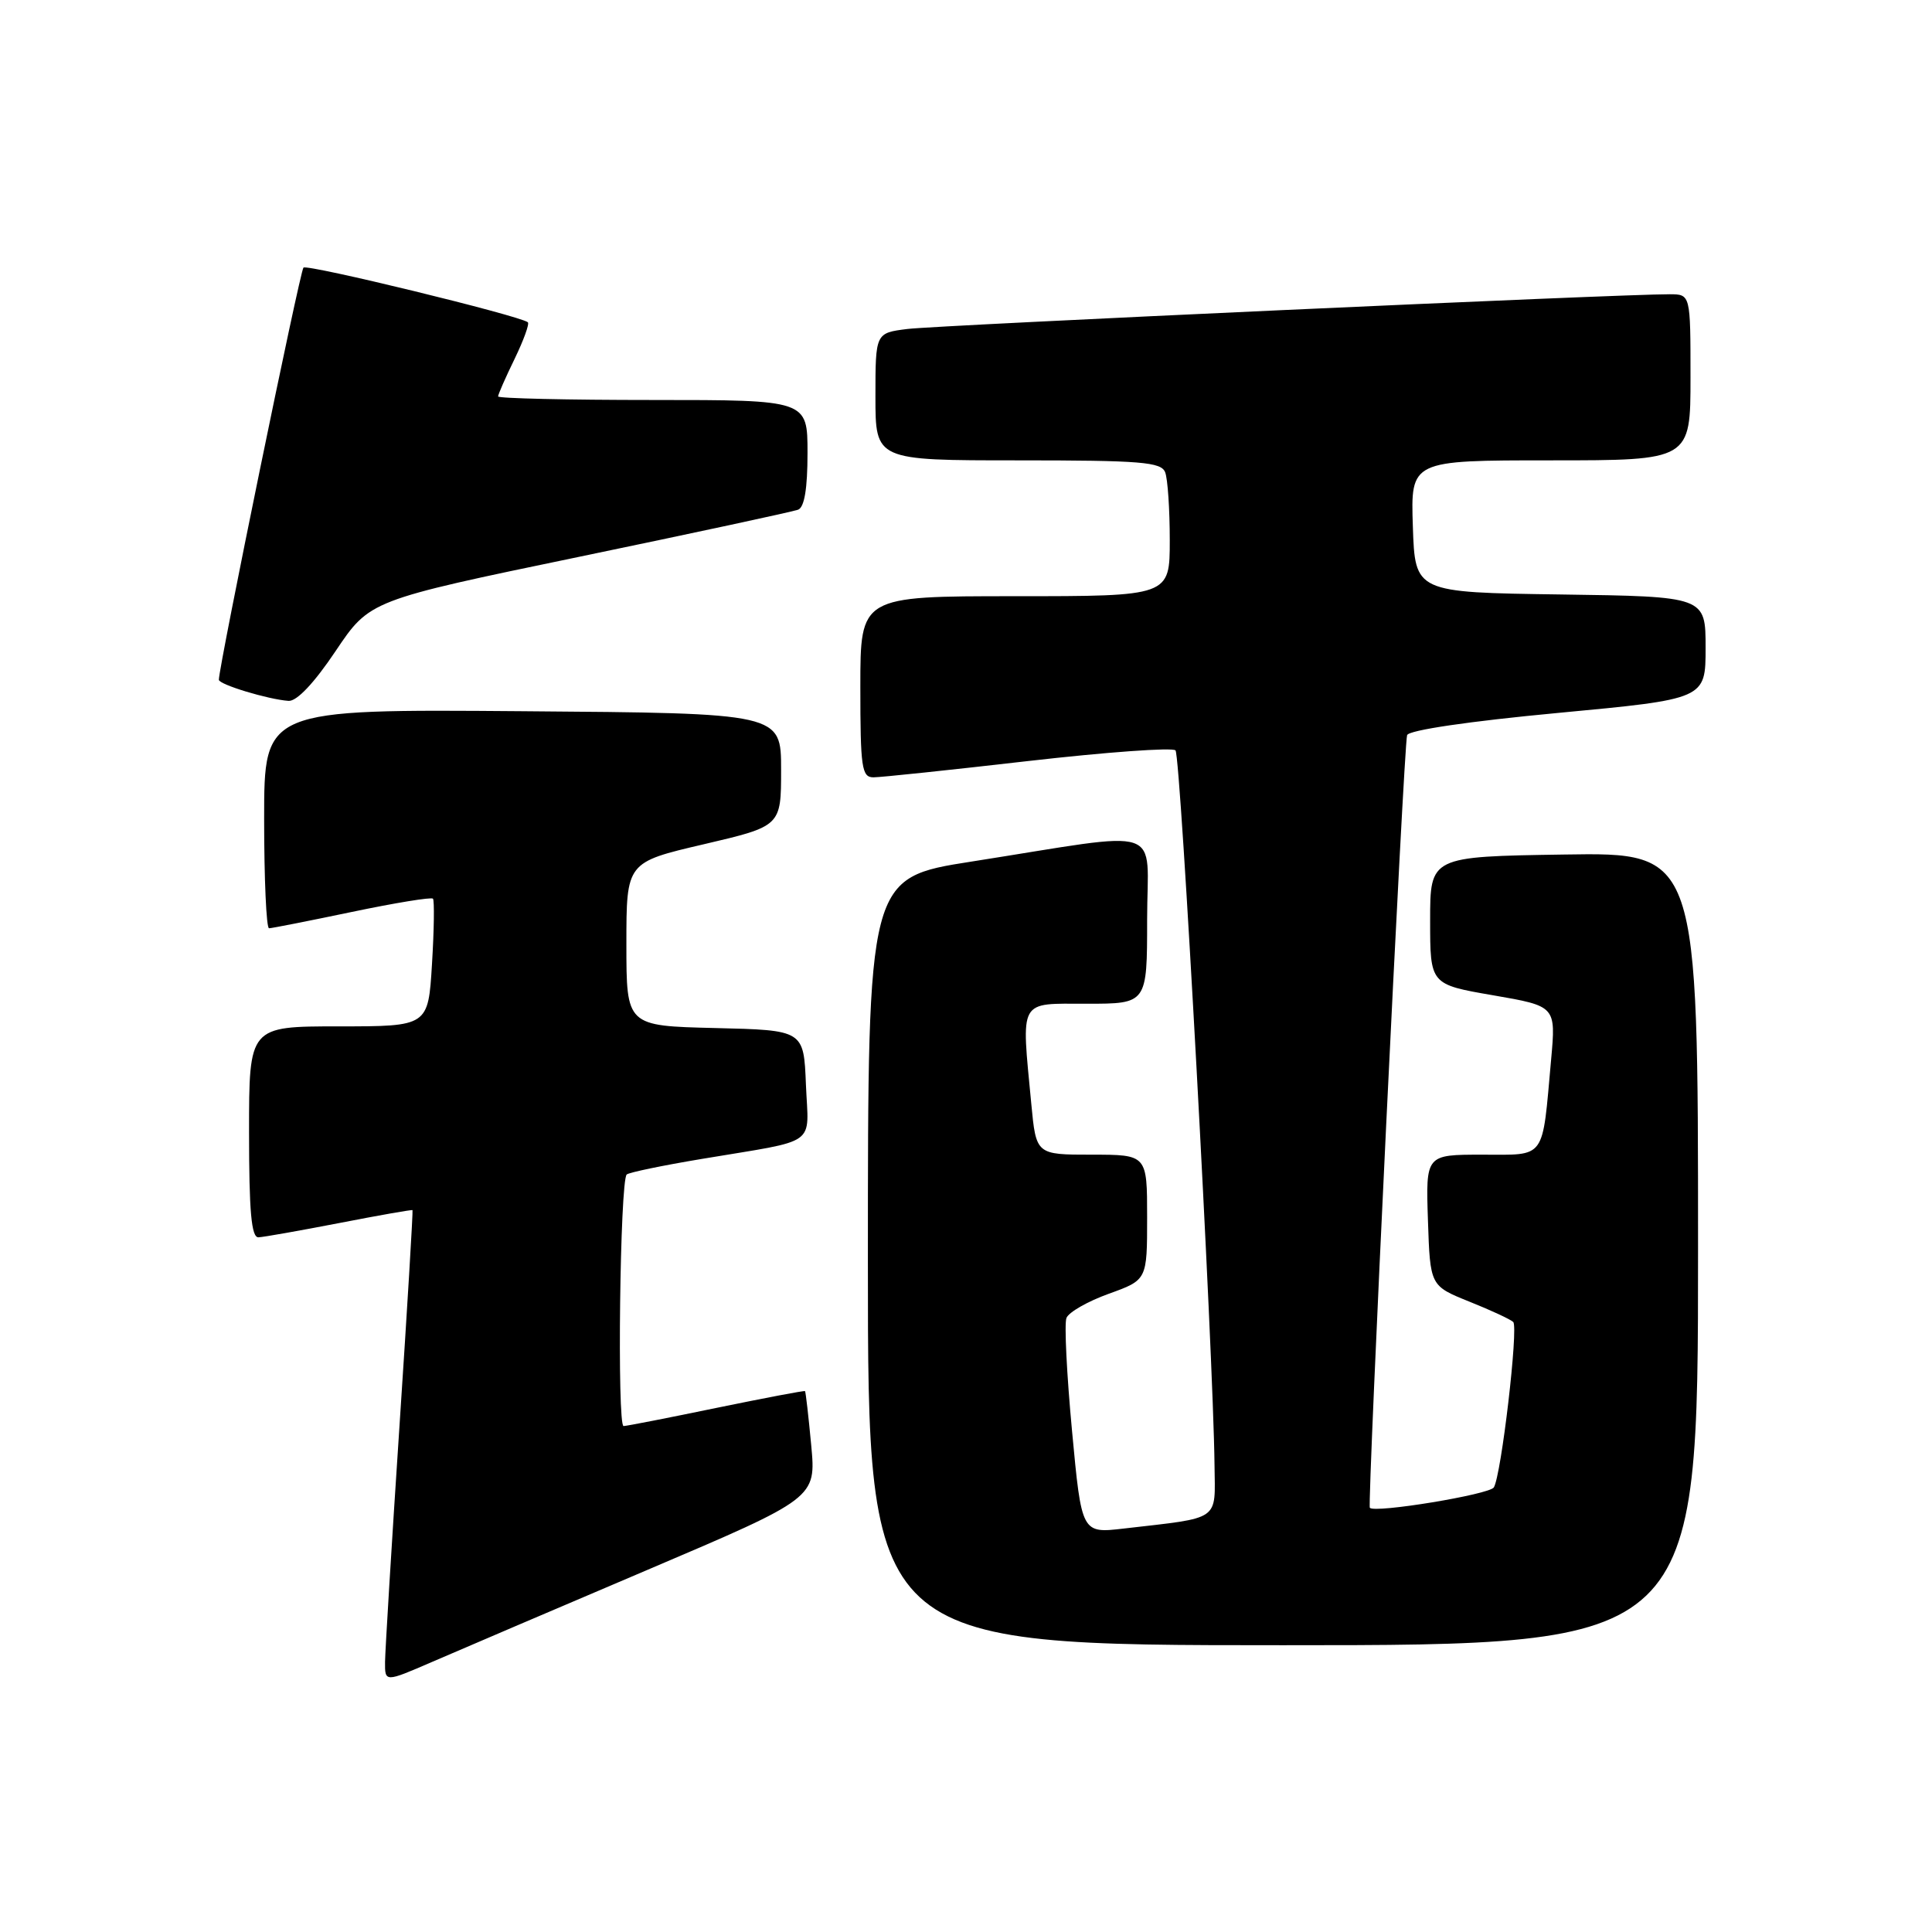 <?xml version="1.0" encoding="UTF-8" standalone="no"?>
<!DOCTYPE svg PUBLIC "-//W3C//DTD SVG 1.1//EN" "http://www.w3.org/Graphics/SVG/1.1/DTD/svg11.dtd" >
<svg xmlns="http://www.w3.org/2000/svg" xmlns:xlink="http://www.w3.org/1999/xlink" version="1.1" viewBox="0 0 256 256">
 <g >
 <path fill="currentColor"
d=" M 85.83 208.00 C 108.14 198.50 108.14 198.50 107.49 191.50 C 107.13 187.65 106.76 184.43 106.67 184.33 C 106.57 184.24 101.33 185.24 95.00 186.54 C 88.67 187.85 83.11 188.94 82.63 188.96 C 81.75 189.00 82.15 156.51 83.04 155.63 C 83.31 155.36 87.79 154.43 93.01 153.56 C 108.65 150.94 107.13 152.03 106.79 143.72 C 106.50 136.50 106.50 136.50 94.75 136.22 C 83.00 135.94 83.00 135.94 83.00 125.10 C 83.00 114.26 83.00 114.26 93.25 111.87 C 103.50 109.47 103.50 109.47 103.50 101.99 C 103.50 94.50 103.50 94.50 69.25 94.24 C 35.00 93.97 35.00 93.97 35.00 108.49 C 35.00 116.47 35.29 123.00 35.65 123.00 C 36.01 123.00 40.96 122.02 46.65 120.83 C 52.34 119.64 57.16 118.85 57.37 119.08 C 57.57 119.31 57.52 123.21 57.24 127.75 C 56.74 136.00 56.74 136.00 44.87 136.00 C 33.00 136.00 33.00 136.00 33.00 150.00 C 33.00 160.56 33.31 163.99 34.25 163.95 C 34.94 163.92 39.77 163.06 45.00 162.05 C 50.23 161.03 54.57 160.27 54.66 160.35 C 54.74 160.43 53.97 173.32 52.93 189.00 C 51.89 204.68 51.04 218.72 51.02 220.21 C 51.00 222.92 51.00 222.92 57.26 220.21 C 60.70 218.72 73.56 213.22 85.83 208.00 Z  M 225.00 165.48 C 225.00 112.95 225.00 112.95 207.25 113.23 C 189.50 113.50 189.50 113.50 189.50 121.97 C 189.50 130.44 189.50 130.44 197.84 131.88 C 206.17 133.32 206.17 133.32 205.53 140.41 C 204.32 153.84 204.94 153.00 196.38 153.00 C 188.92 153.00 188.92 153.00 189.21 161.69 C 189.50 170.38 189.50 170.38 194.69 172.47 C 197.55 173.61 200.16 174.83 200.51 175.17 C 201.22 175.89 198.93 195.49 197.94 197.09 C 197.36 198.03 182.12 200.54 181.51 199.79 C 181.16 199.36 186.01 98.69 186.45 97.41 C 186.67 96.75 194.69 95.57 206.41 94.47 C 226.00 92.63 226.00 92.63 226.00 85.84 C 226.00 79.04 226.00 79.04 206.75 78.77 C 187.50 78.50 187.50 78.50 187.21 69.75 C 186.92 61.00 186.92 61.00 205.46 61.00 C 224.00 61.00 224.00 61.00 224.00 50.00 C 224.00 39.00 224.00 39.00 221.25 38.99 C 215.13 38.95 124.20 43.10 120.25 43.59 C 116.00 44.12 116.00 44.12 116.00 52.56 C 116.00 61.00 116.00 61.00 134.89 61.00 C 151.20 61.00 153.87 61.22 154.39 62.58 C 154.73 63.45 155.00 67.50 155.00 71.58 C 155.00 79.00 155.00 79.00 134.50 79.00 C 114.00 79.00 114.00 79.00 114.00 91.00 C 114.00 101.73 114.18 103.00 115.74 103.00 C 116.69 103.00 125.92 102.03 136.25 100.84 C 146.57 99.66 155.35 99.02 155.76 99.43 C 156.45 100.11 160.77 179.29 160.93 194.14 C 161.01 201.64 161.87 201.04 148.91 202.54 C 143.32 203.19 143.32 203.19 142.05 189.61 C 141.35 182.14 141.01 175.41 141.31 174.64 C 141.60 173.88 144.12 172.44 146.92 171.43 C 152.00 169.60 152.00 169.60 152.00 161.30 C 152.00 153.00 152.00 153.00 144.64 153.00 C 137.29 153.00 137.29 153.00 136.65 146.25 C 135.32 132.20 134.88 133.00 144.00 133.00 C 152.00 133.00 152.00 133.00 152.00 121.86 C 152.00 109.11 154.89 110.06 128.75 114.16 C 115.00 116.31 115.00 116.31 115.00 167.16 C 115.00 218.00 115.00 218.00 170.00 218.00 C 225.00 218.00 225.00 218.00 225.00 165.48 Z  M 44.47 86.27 C 48.99 79.54 48.99 79.54 76.74 73.78 C 92.01 70.61 105.06 67.80 105.75 67.54 C 106.59 67.22 107.00 64.74 107.00 60.03 C 107.00 53.00 107.00 53.00 86.50 53.00 C 75.22 53.00 66.00 52.79 66.00 52.53 C 66.00 52.27 66.98 50.03 68.19 47.55 C 69.39 45.07 70.18 42.89 69.94 42.70 C 68.80 41.81 40.70 34.97 40.21 35.46 C 39.74 35.93 29.02 88.21 29.00 90.07 C 29.00 90.70 35.49 92.67 38.23 92.87 C 39.32 92.95 41.62 90.52 44.47 86.27 Z "/>
</g>
</svg>